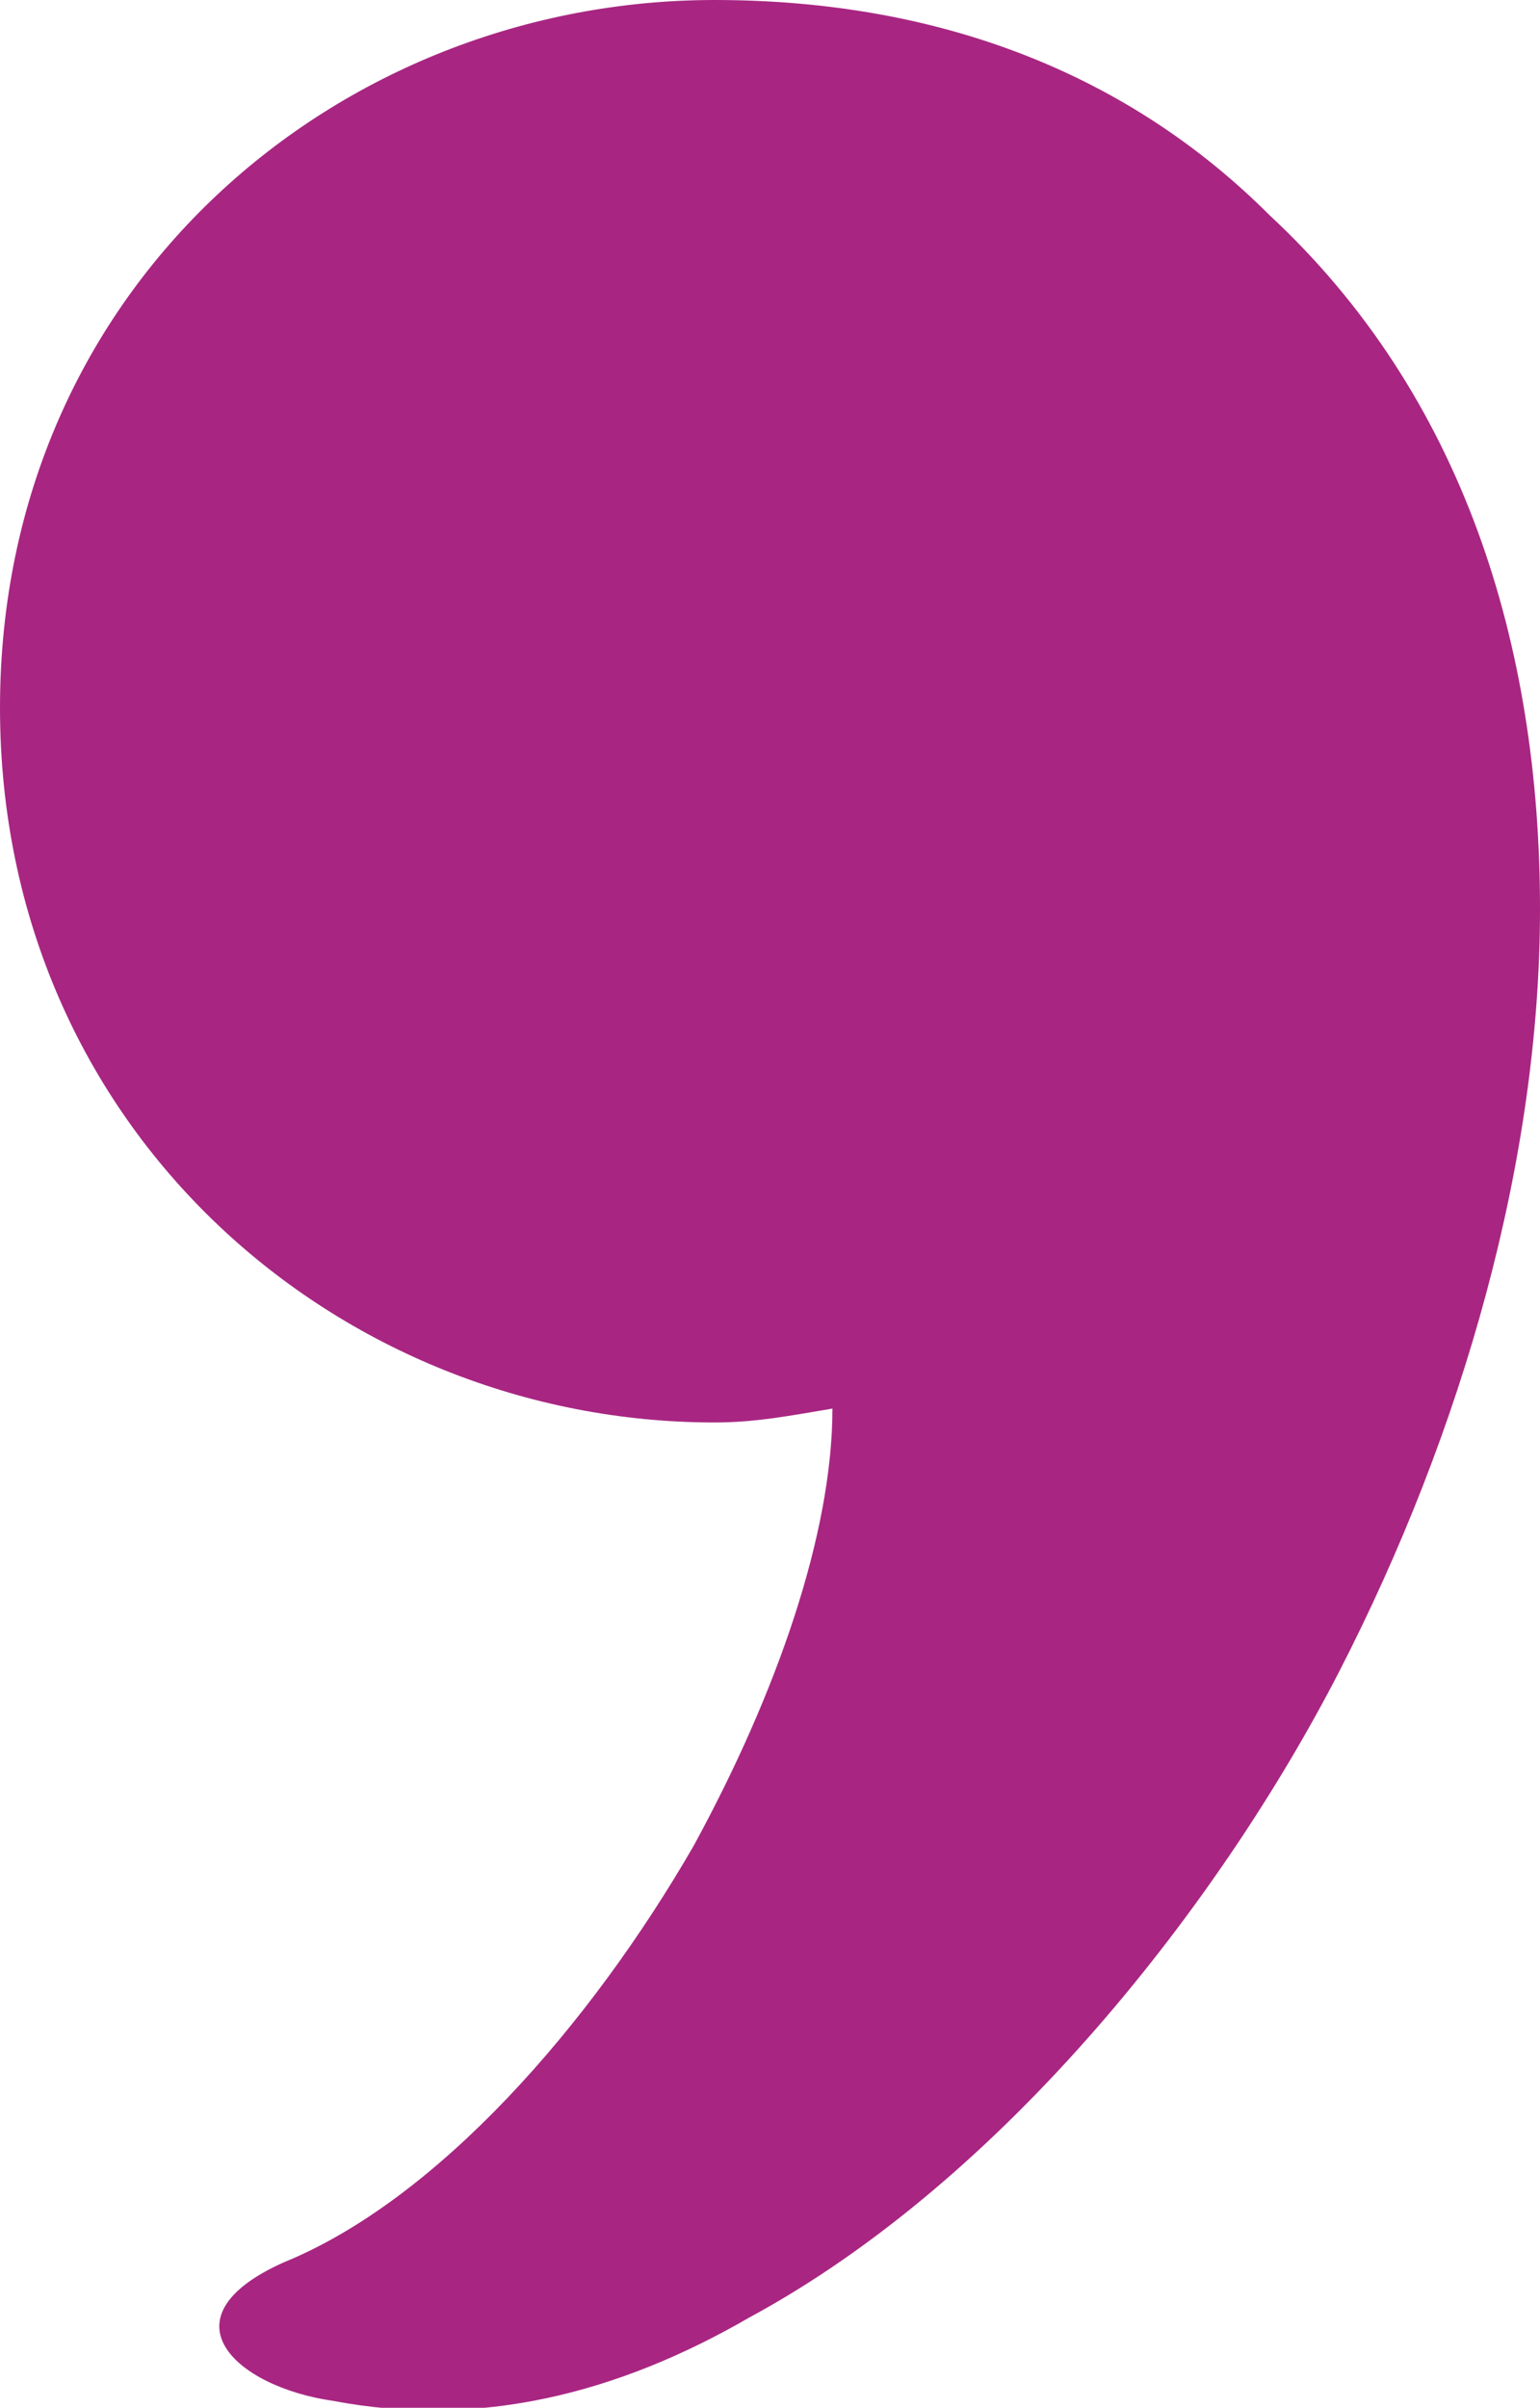 <?xml version="1.0" encoding="UTF-8"?>
<!DOCTYPE svg PUBLIC "-//W3C//DTD SVG 1.1//EN" "http://www.w3.org/Graphics/SVG/1.1/DTD/svg11.dtd">
<!-- Creator: CorelDRAW X8 -->
<svg xmlns="http://www.w3.org/2000/svg" xml:space="preserve" width="222px" height="347px" version="1.1" style="shape-rendering:geometricPrecision; text-rendering:geometricPrecision; image-rendering:optimizeQuality; fill-rule:evenodd; clip-rule:evenodd"
viewBox="0 0 222 347"
 xmlns:xlink="http://www.w3.org/1999/xlink">
 <defs>
  <style type="text/css">
   <![CDATA[
    .fil0 {fill:#A82682}
   ]]>
  </style>
 </defs>
 <g id="Layer_x0020_1">
  <path class="fil0" d="M120 203c-6,1 -11,2 -17,2 -54,0 -103,-42 -103,-103 0,-61 49,-102 103,-102 33,0 60,11 80,31 28,26 39,62 39,100 0,36 -11,75 -29,110 -17,33 -48,73 -85,93 -19,11 -39,16 -60,12 -14,-2 -25,-12 -7,-20 22,-9 44,-34 59,-60 12,-22 20,-45 20,-63z"/>
 </g>
</svg>
